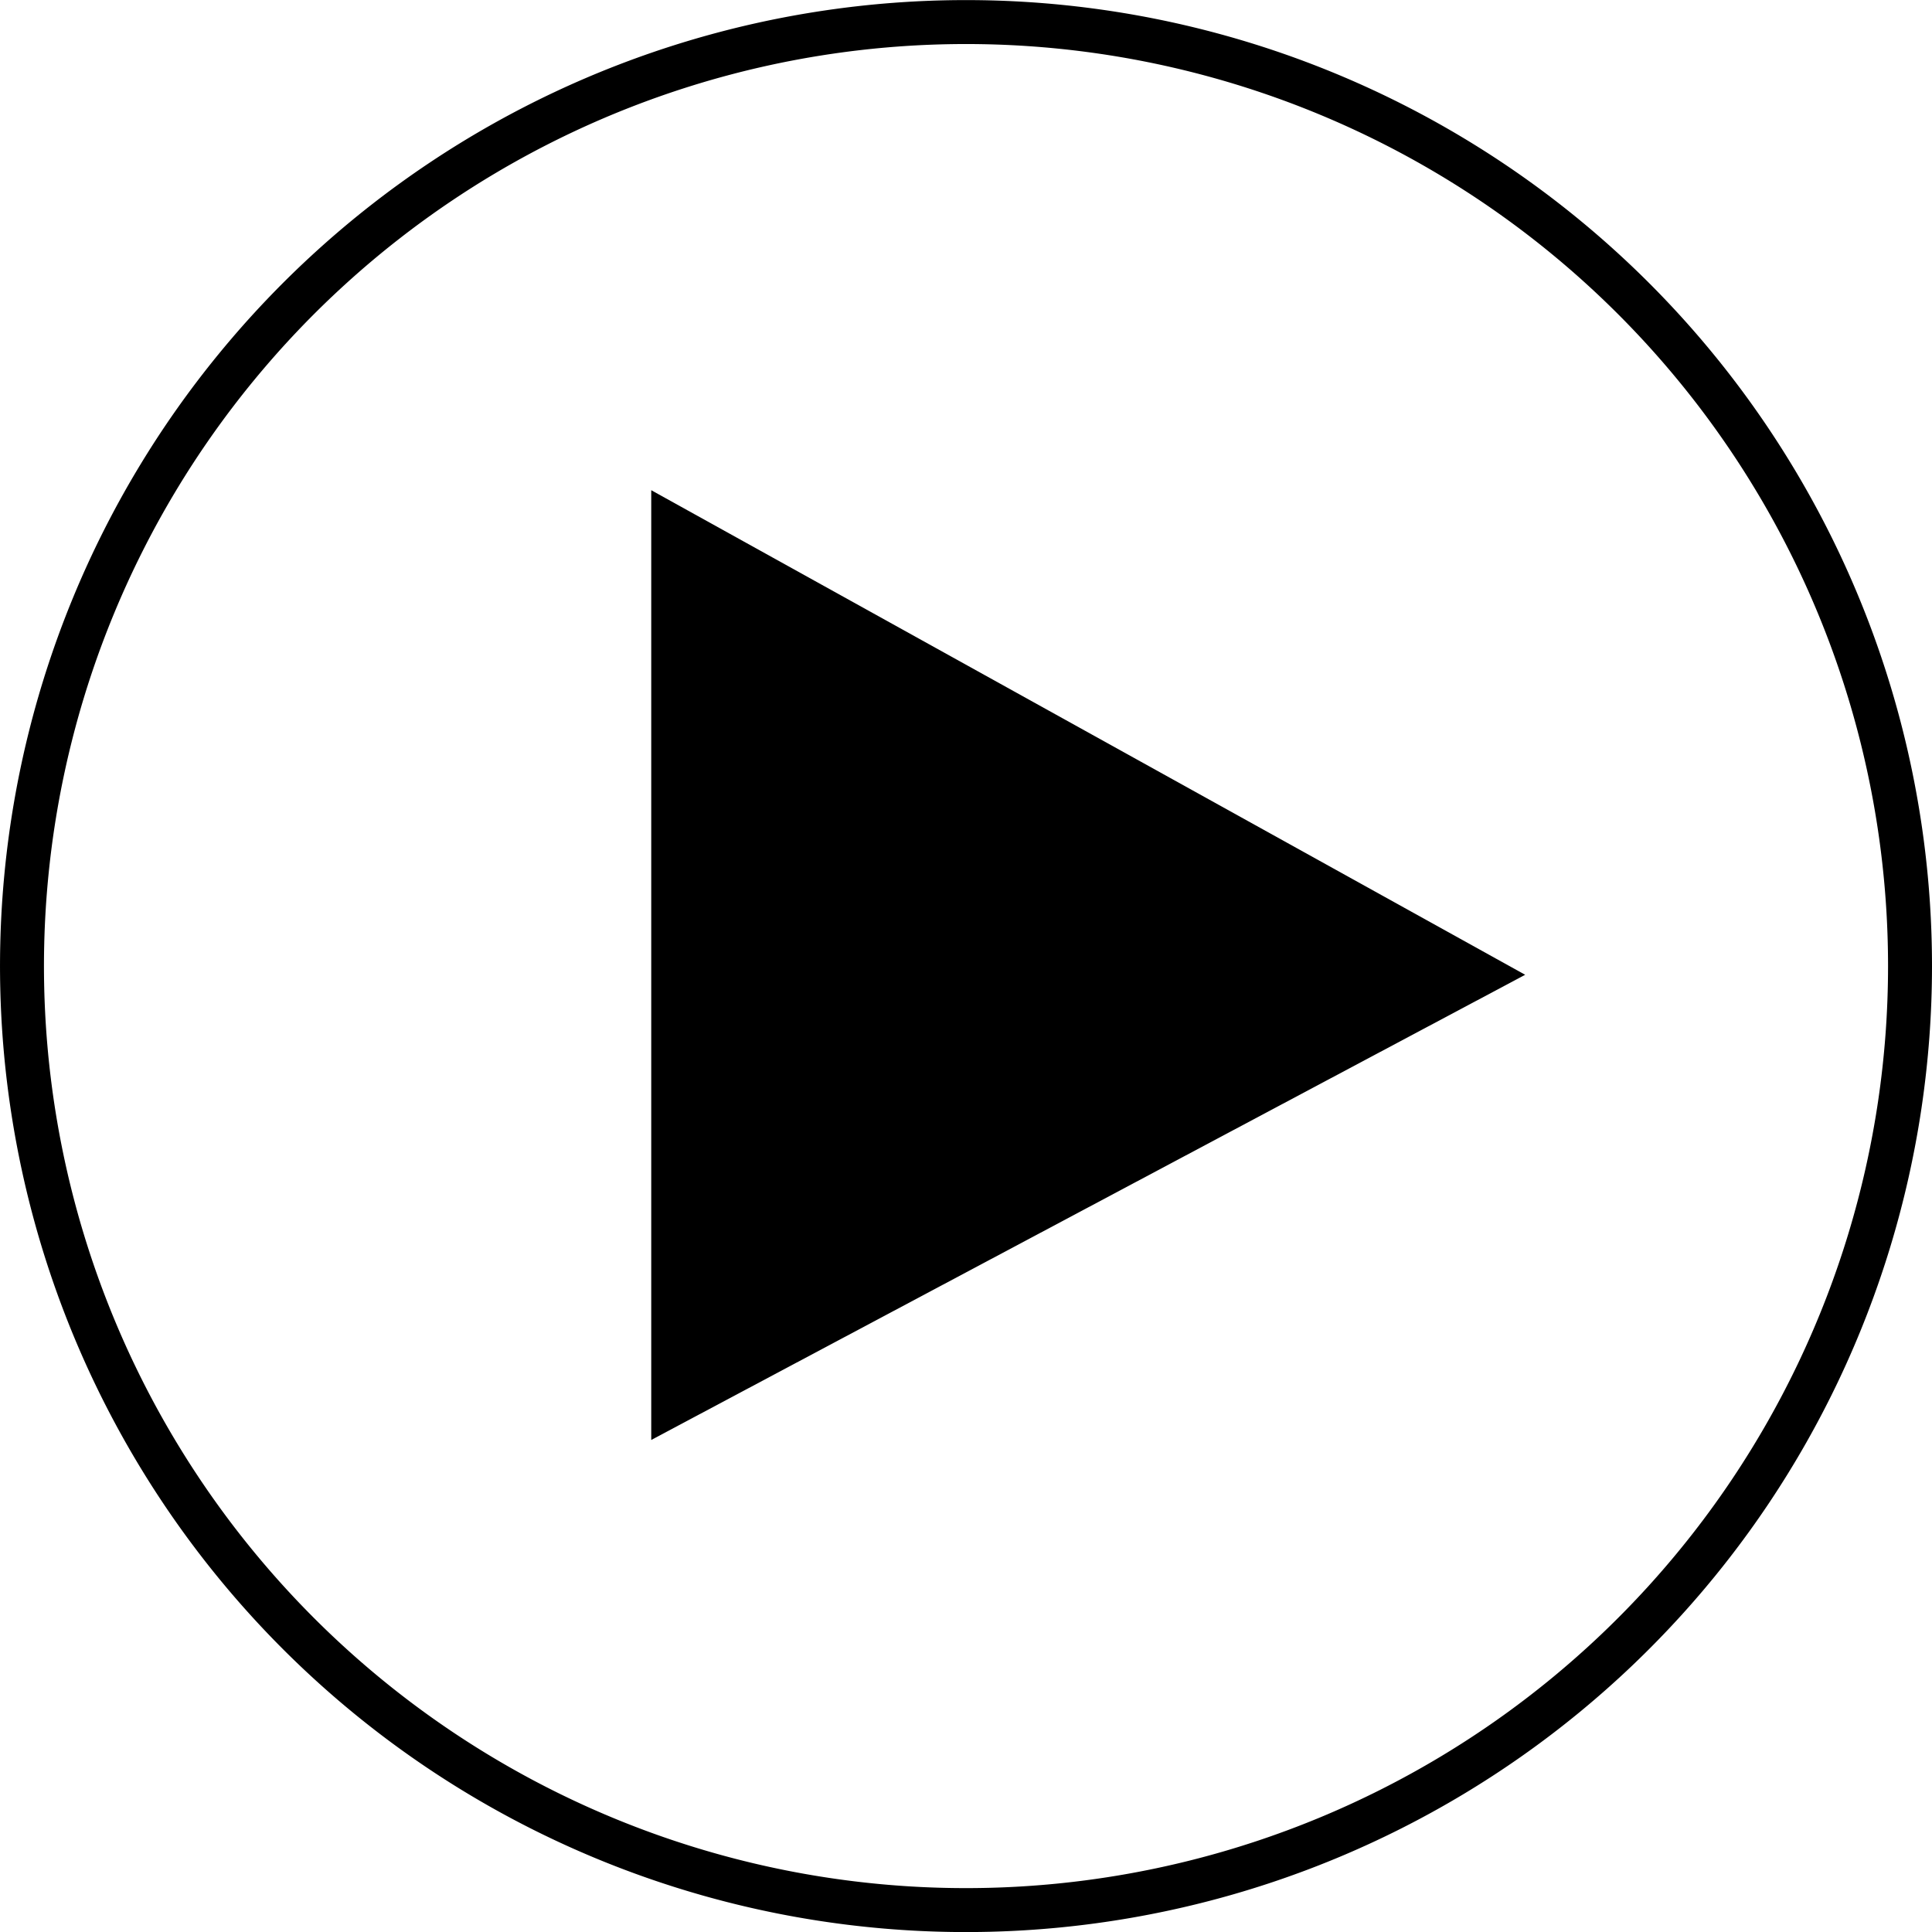 <svg xmlns="http://www.w3.org/2000/svg" width="87.917" height="87.917" viewBox="0 0 87.917 87.917"><defs><style>.a{fill:none;stroke:#000;stroke-width:2px;}</style></defs><g transform="translate(-137.542 -338.02)"><g transform="translate(0 38)"><path class="a" d="M687.282,362.5a42.958,42.958,0,1,1-42.958-42.959A42.957,42.957,0,0,1,687.282,362.5Z" transform="translate(-462.823 -18.517)"/><path d="M630,340.844v43.219l39.769-21.168Z" transform="translate(-462.823 -18.517)"/></g></g></svg>